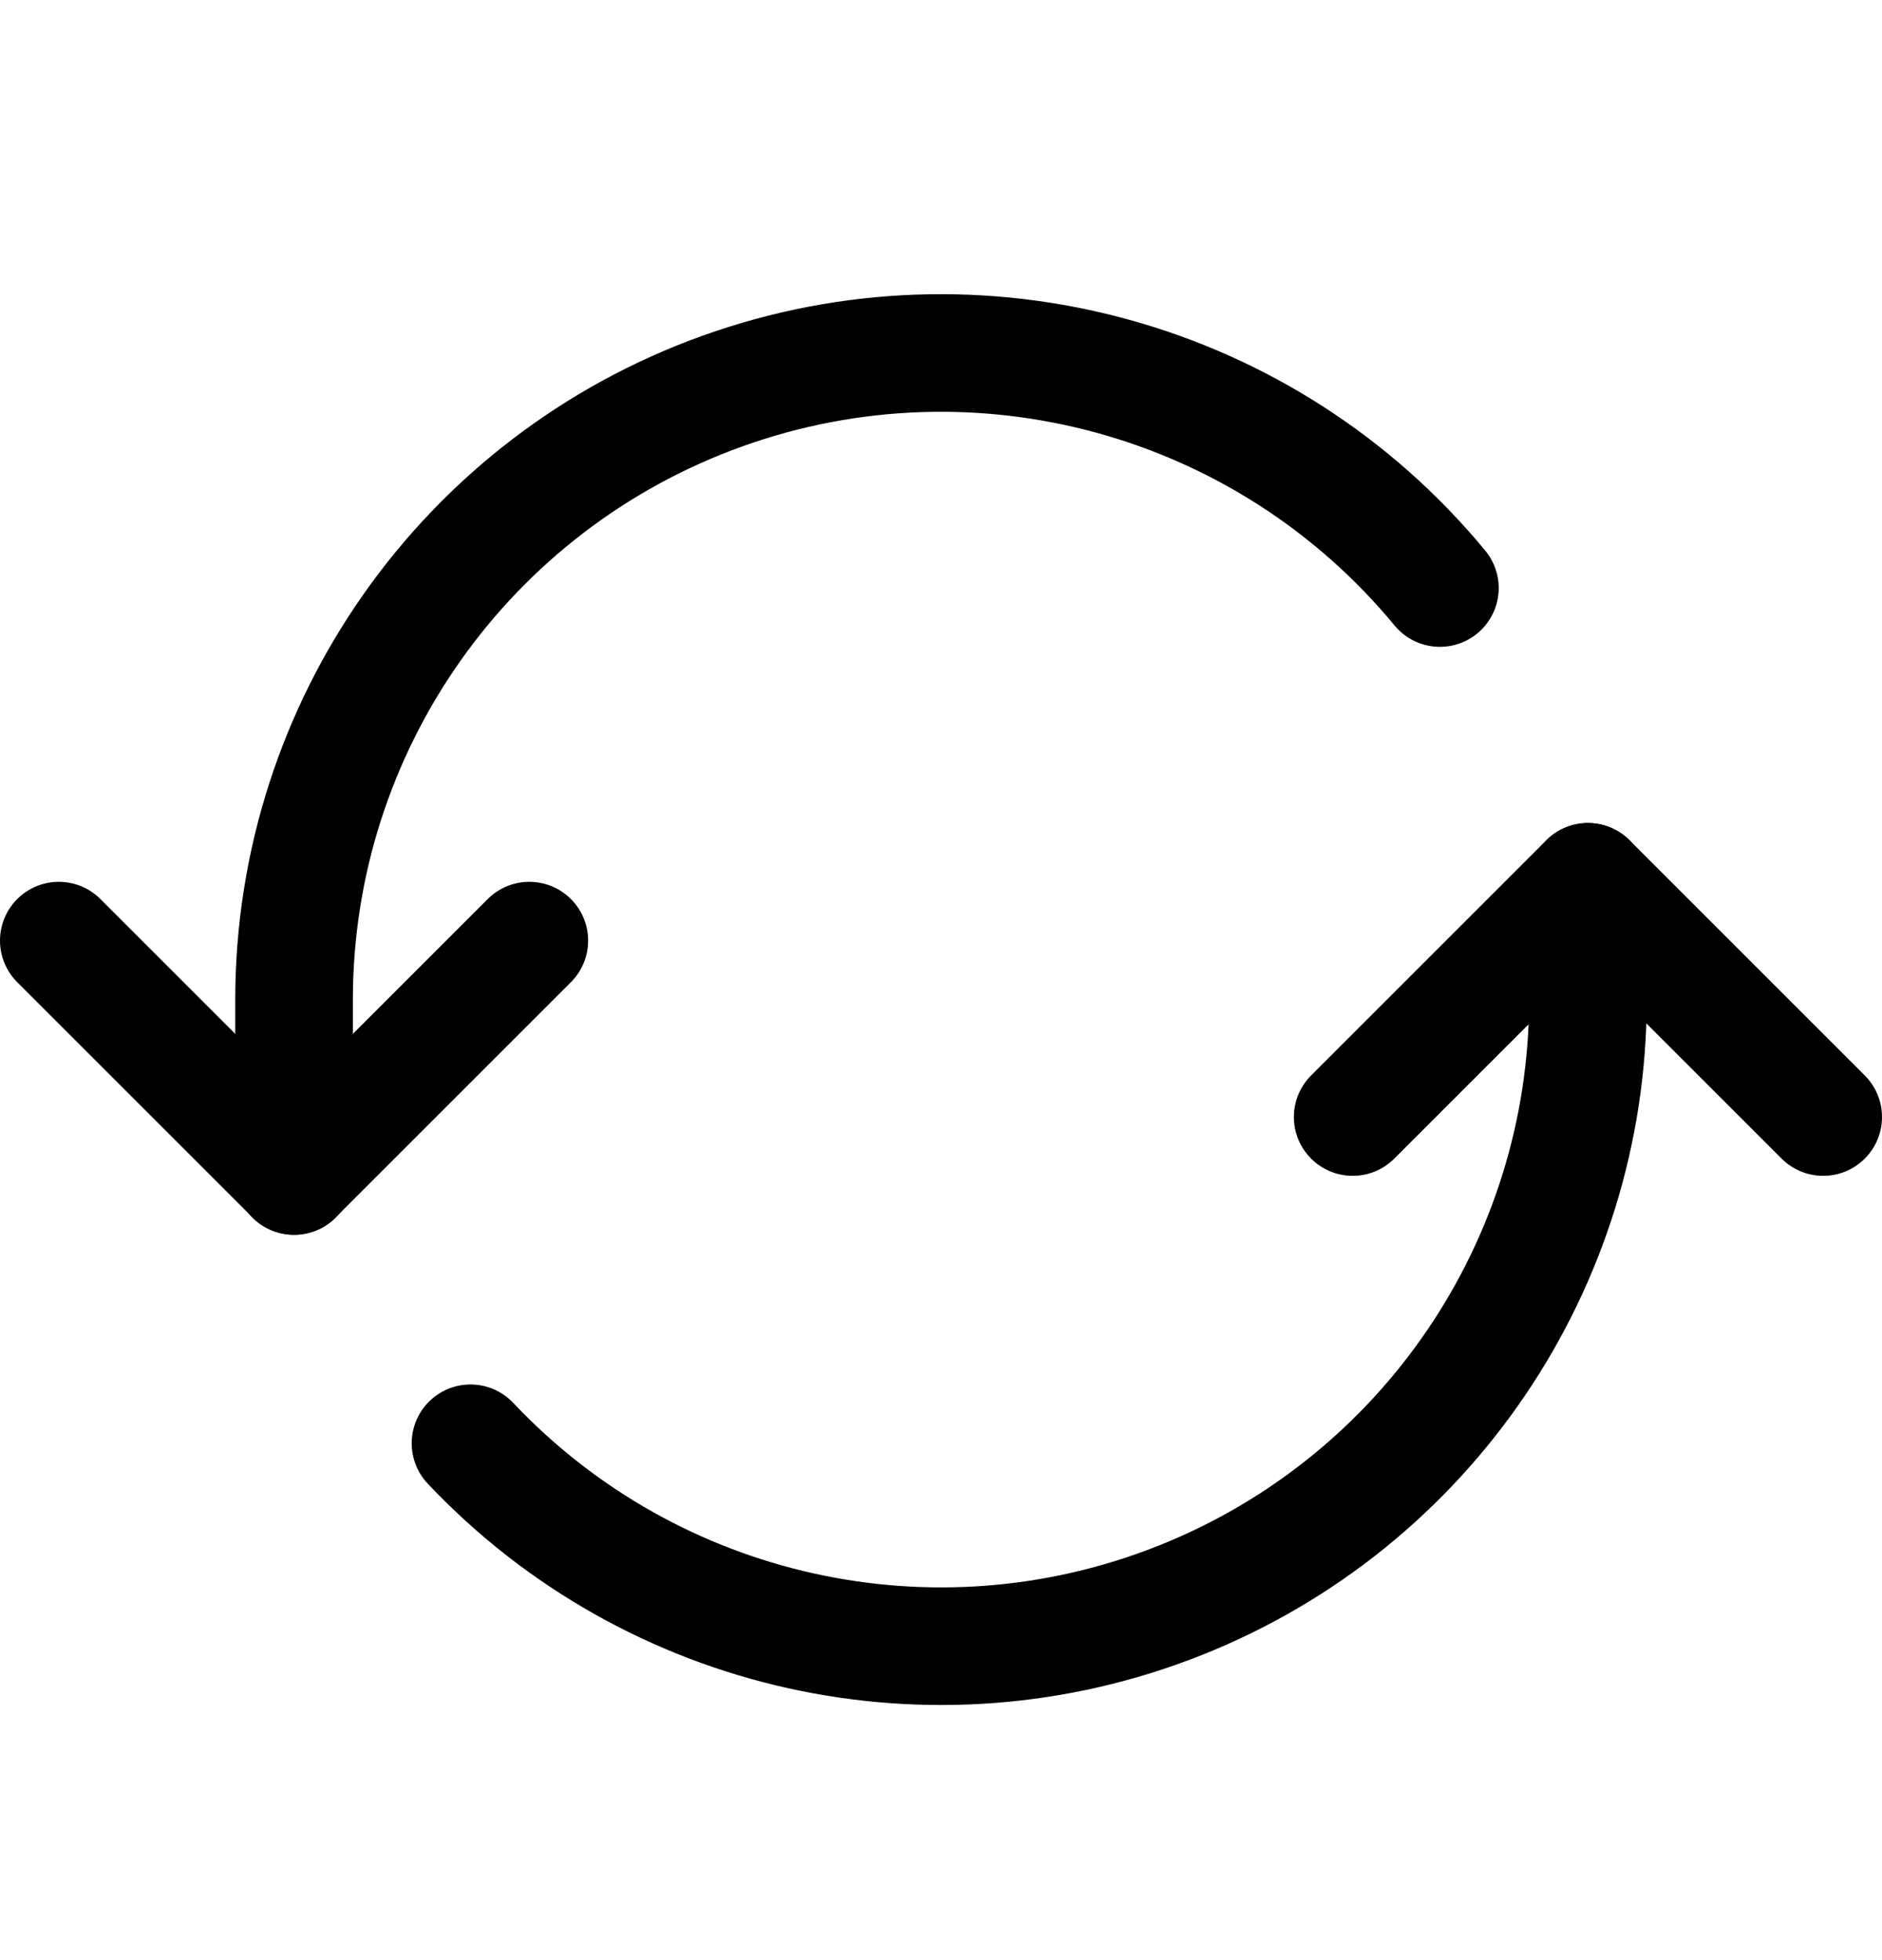 <svg width="24" height="25" viewBox="0 0 24 25" fill="none" xmlns="http://www.w3.org/2000/svg">
<path d="M18.362 7.5C16.147 4.817 12.486 3.812 9.212 4.988C5.937 6.164 3.752 9.268 3.75 12.747V15" stroke="#000000" stroke-width="1.5" stroke-linecap="round" stroke-linejoin="round"/>
<path d="M6 18.408C8.32 20.866 11.905 21.661 15.046 20.413C18.187 19.165 20.249 16.127 20.25 12.747V11.247" stroke="#000000" stroke-width="1.5" stroke-linecap="round" stroke-linejoin="round"/>
<path d="M0.75 11.997L3.75 14.997L6.75 11.997" stroke="#000000" stroke-width="1.5" stroke-linecap="round" stroke-linejoin="round"/>
<path d="M23.25 14.247L20.25 11.247L17.25 14.247" stroke="#000000" stroke-width="1.5" stroke-linecap="round" stroke-linejoin="round"/>
</svg>

